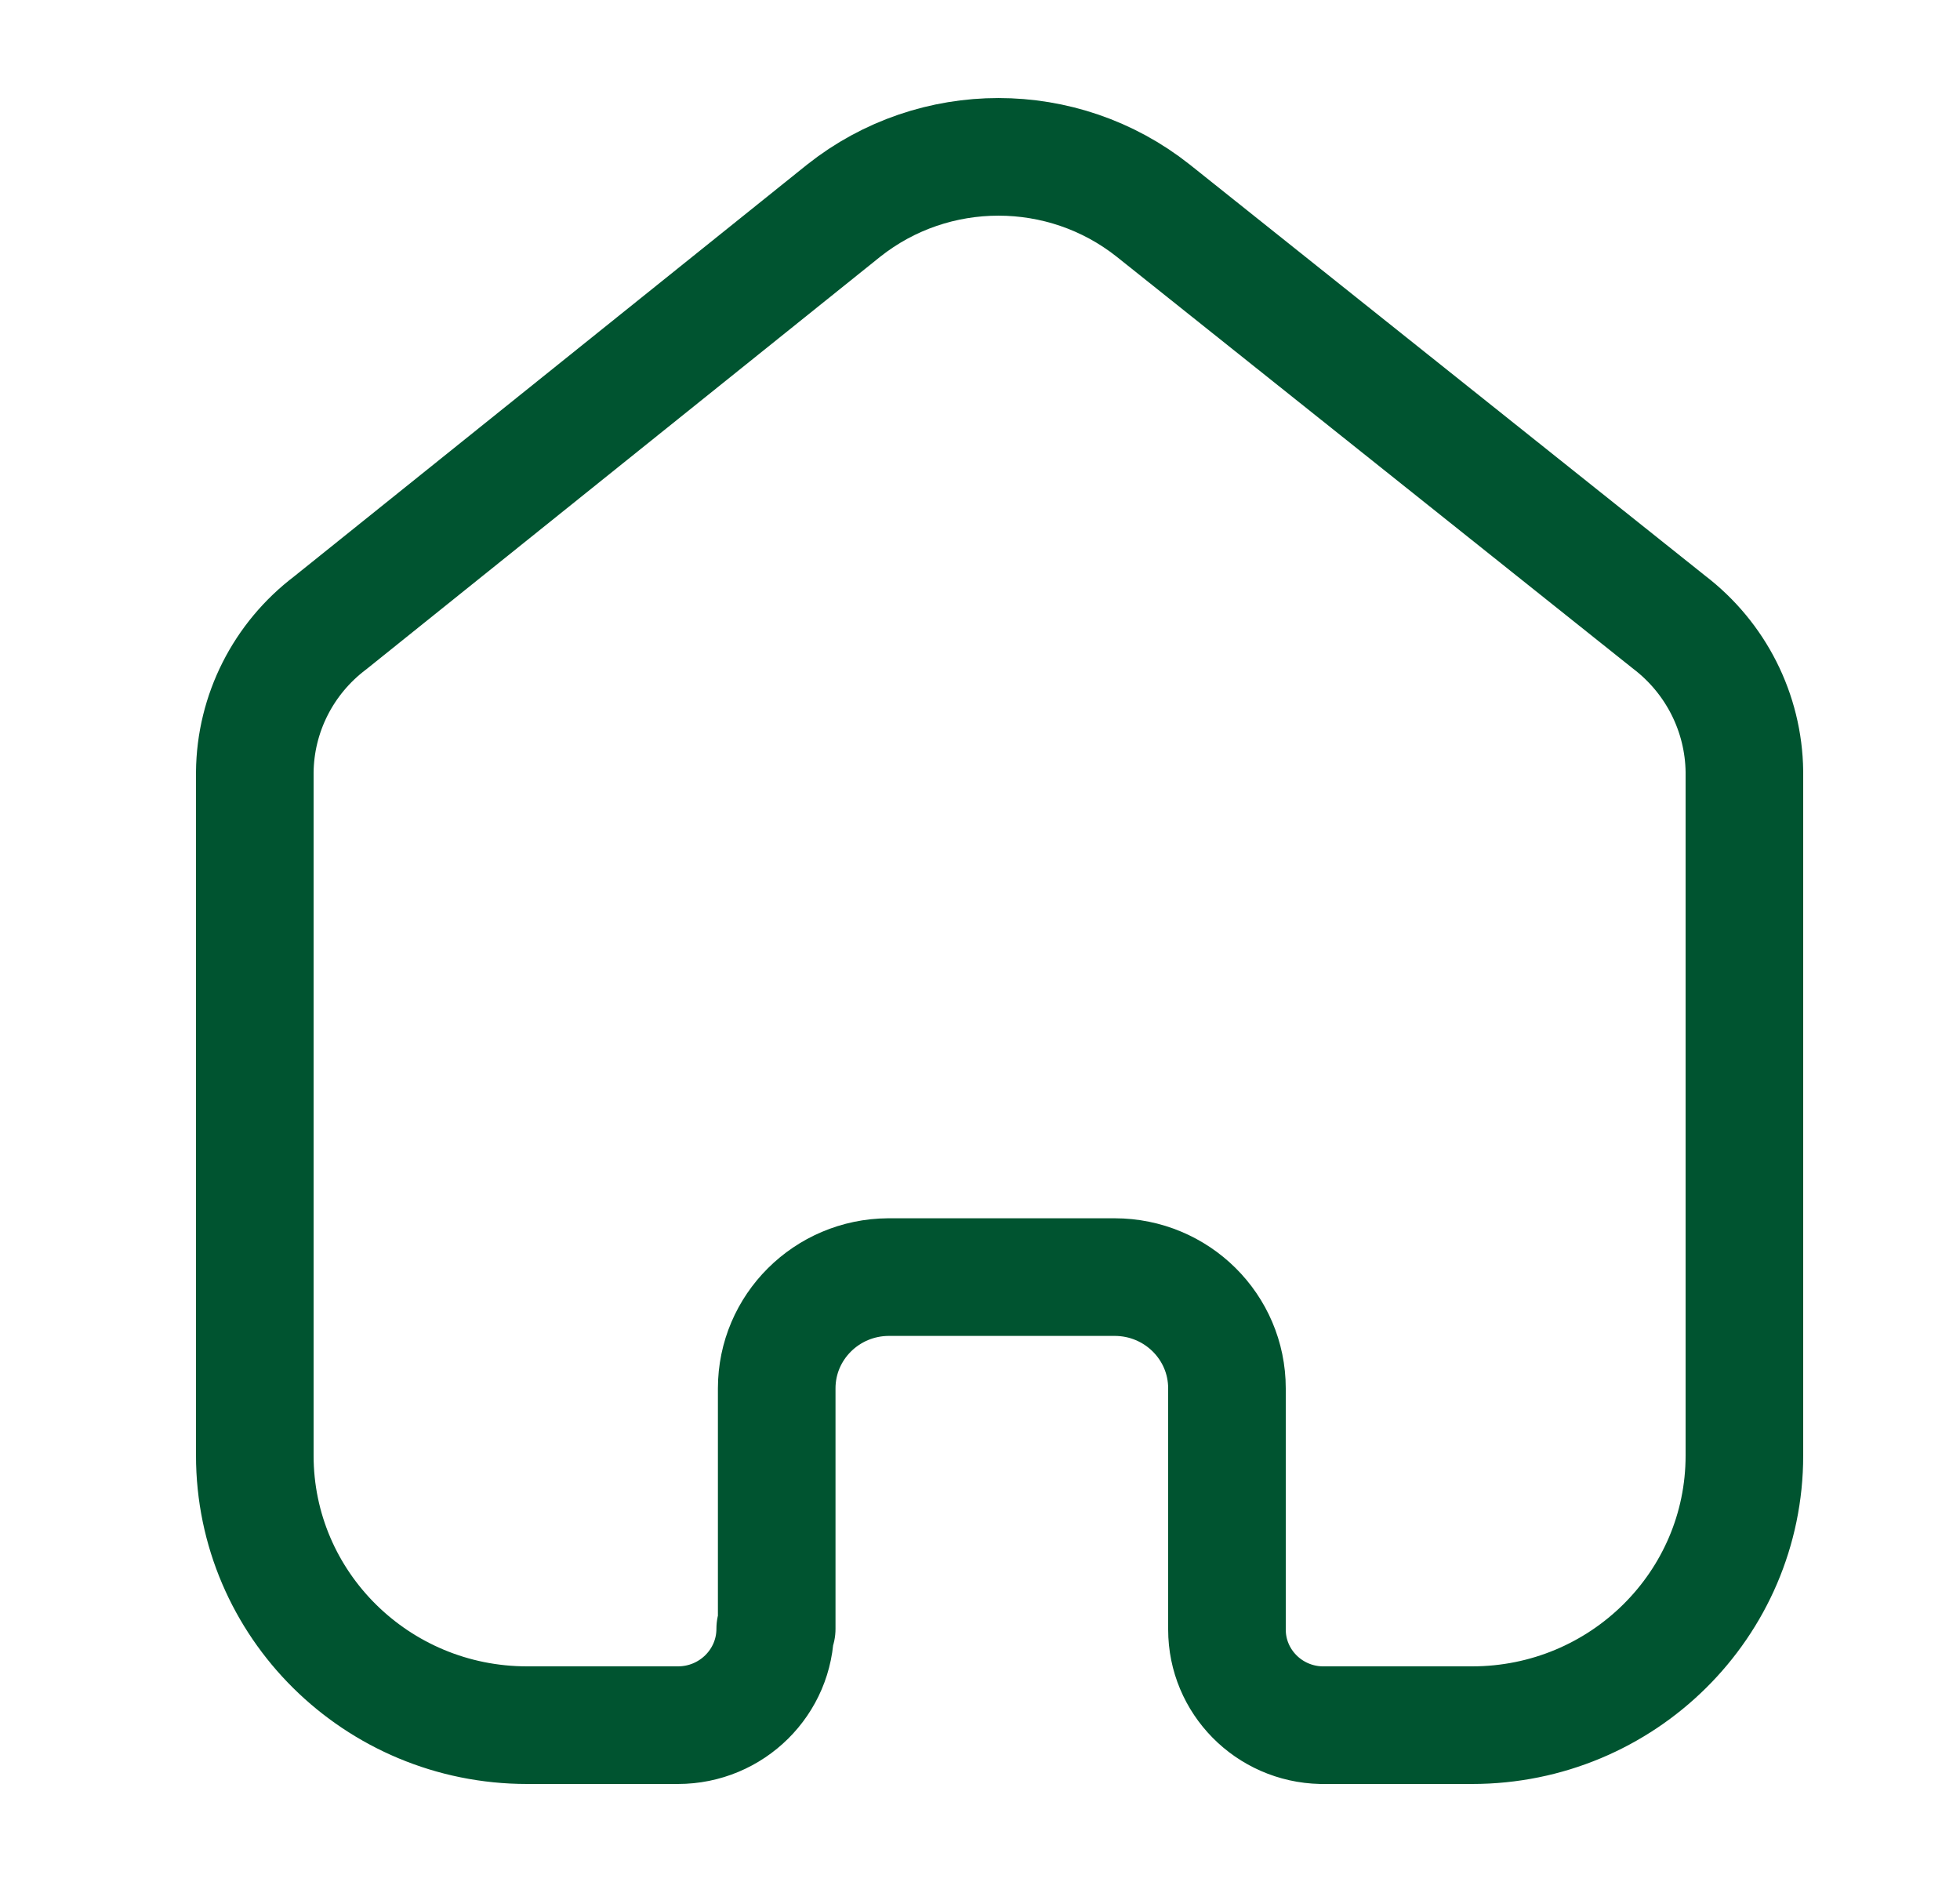 <svg width="25" height="24" viewBox="0 0 25 24" fill="none" xmlns="http://www.w3.org/2000/svg">
<path d="M9.907 20.771V17.705C9.907 16.925 10.543 16.291 11.331 16.286H14.217C15.009 16.286 15.65 16.921 15.65 17.705V17.705V20.781C15.65 21.443 16.184 21.985 16.853 22H18.777C20.695 22 22.25 20.461 22.25 18.562V18.562V9.838C22.24 9.091 21.886 8.389 21.288 7.933L14.708 2.685C13.555 1.772 11.916 1.772 10.763 2.685L4.212 7.943C3.612 8.397 3.257 9.1 3.25 9.847V18.562C3.25 20.461 4.805 22 6.723 22H8.647C9.332 22 9.888 21.45 9.888 20.771V20.771" stroke="#005430" stroke-width="1.5" stroke-linecap="round" stroke-linejoin="round"/>
</svg>
